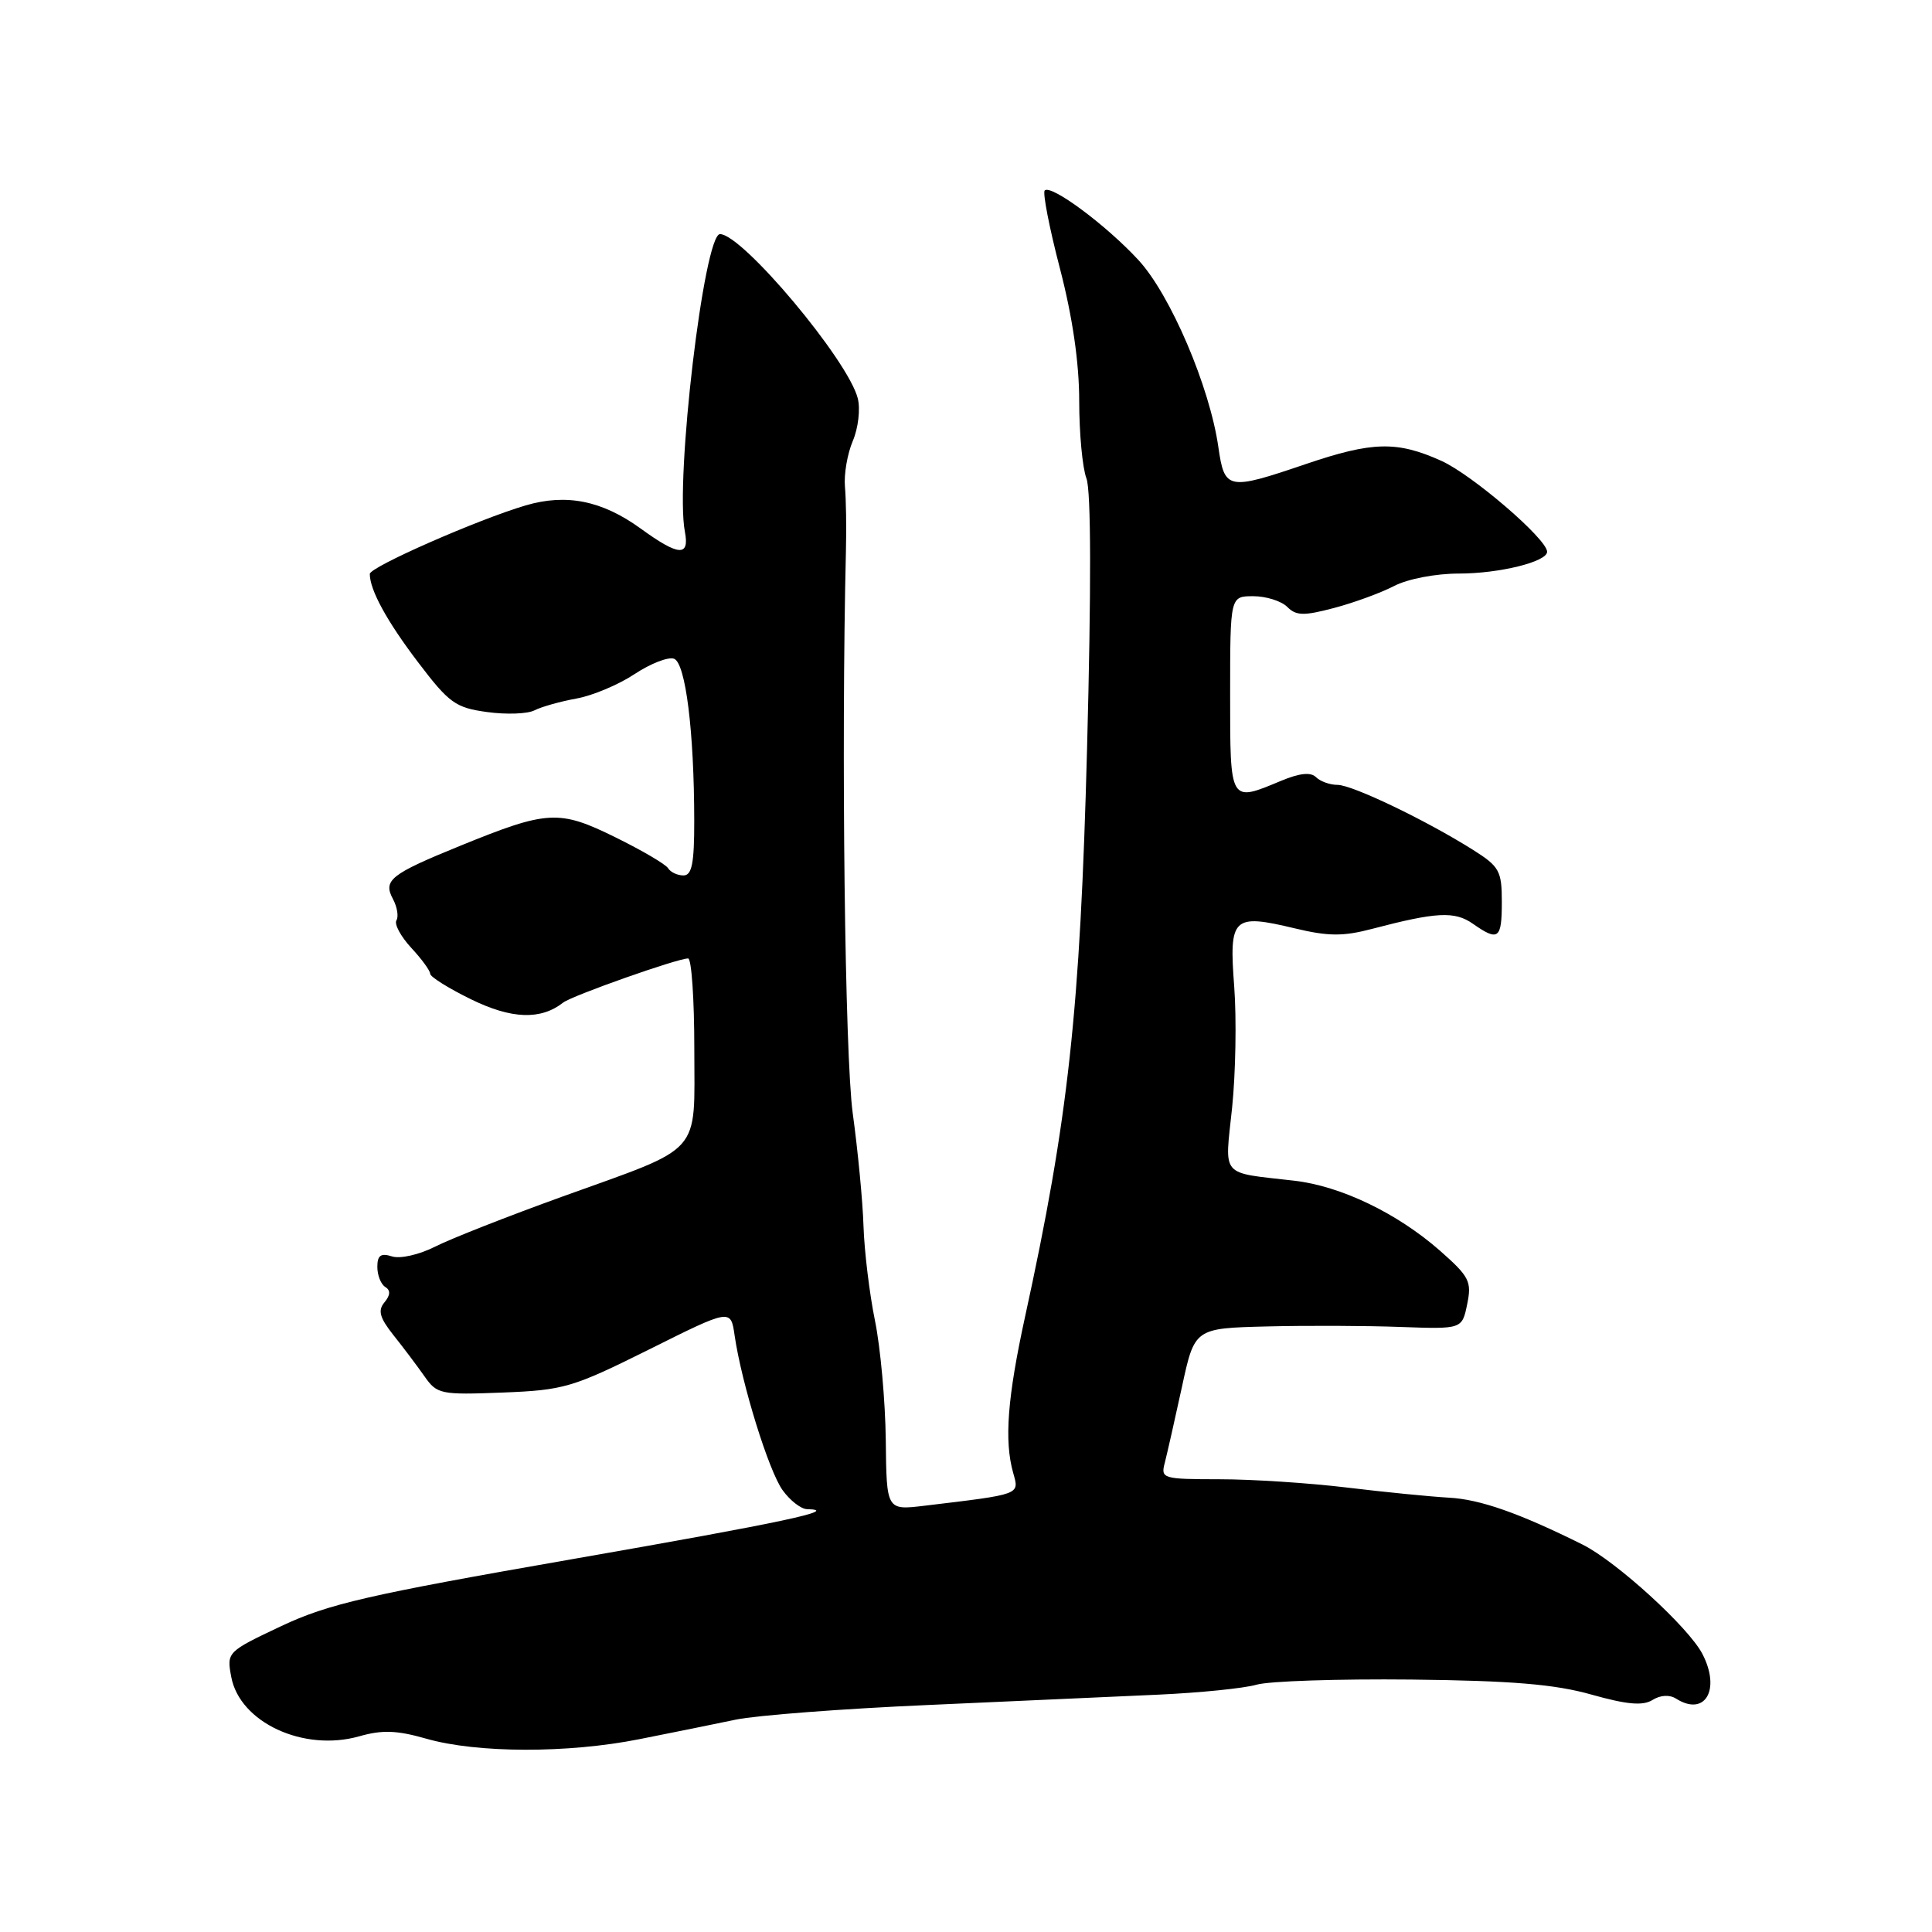 <?xml version="1.0" encoding="UTF-8" standalone="no"?>
<!DOCTYPE svg PUBLIC "-//W3C//DTD SVG 1.1//EN" "http://www.w3.org/Graphics/SVG/1.1/DTD/svg11.dtd" >
<svg xmlns="http://www.w3.org/2000/svg" xmlns:xlink="http://www.w3.org/1999/xlink" version="1.1" viewBox="0 0 256 256">
 <g >
 <path fill="currentColor"
d=" M 84.72 230.45 C 89.00 229.60 94.75 228.44 97.50 227.86 C 100.25 227.29 111.72 226.41 123.00 225.92 C 134.28 225.42 148.00 224.80 153.50 224.55 C 159.00 224.30 164.85 223.71 166.50 223.23 C 168.15 222.75 177.38 222.45 187.00 222.55 C 200.33 222.70 206.02 223.17 210.87 224.54 C 215.59 225.87 217.68 226.05 218.96 225.26 C 220.01 224.60 221.23 224.53 222.09 225.08 C 225.92 227.50 228.04 223.91 225.58 219.16 C 223.76 215.64 214.18 206.90 209.69 204.66 C 201.30 200.49 196.12 198.67 192.00 198.45 C 189.53 198.31 183.45 197.71 178.50 197.11 C 173.55 196.51 165.96 196.01 161.63 196.01 C 154.01 196.00 153.78 195.93 154.35 193.79 C 154.66 192.57 155.68 188.07 156.61 183.79 C 158.29 176.00 158.29 176.00 167.89 175.76 C 173.18 175.63 181.15 175.66 185.61 175.83 C 193.73 176.12 193.73 176.12 194.41 172.81 C 195.03 169.80 194.70 169.16 190.80 165.72 C 185.12 160.74 177.67 157.16 171.50 156.45 C 161.56 155.30 162.28 156.14 163.26 146.78 C 163.73 142.23 163.86 135.00 163.54 130.73 C 162.84 121.51 163.33 121.04 171.60 123.02 C 175.98 124.07 177.96 124.09 181.77 123.09 C 190.34 120.84 192.75 120.71 195.16 122.40 C 198.55 124.77 199.00 124.44 199.00 119.51 C 199.00 115.41 198.68 114.82 195.21 112.63 C 189.00 108.71 179.19 104.00 177.23 104.00 C 176.22 104.00 174.94 103.54 174.38 102.98 C 173.68 102.28 172.19 102.44 169.71 103.48 C 162.92 106.31 163.00 106.45 163.00 92.00 C 163.00 79.00 163.00 79.00 166.07 79.00 C 167.76 79.00 169.78 79.64 170.56 80.41 C 171.74 81.60 172.75 81.62 176.73 80.57 C 179.36 79.88 182.94 78.57 184.70 77.66 C 186.52 76.71 190.23 76.00 193.30 76.00 C 198.66 76.00 205.00 74.44 205.00 73.11 C 205.00 71.44 195.09 62.92 191.00 61.07 C 185.10 58.41 181.86 58.49 173.00 61.50 C 162.68 65.01 162.26 64.93 161.44 59.25 C 160.30 51.25 155.08 39.04 150.85 34.46 C 146.59 29.84 139.27 24.40 138.43 25.24 C 138.14 25.53 139.04 30.19 140.45 35.59 C 142.12 42.01 143.00 48.08 143.00 53.14 C 143.00 57.39 143.43 62.01 143.96 63.40 C 144.58 65.01 144.60 78.06 144.04 99.22 C 143.12 134.00 141.57 148.20 135.82 174.50 C 133.49 185.20 133.05 190.90 134.25 195.16 C 135.07 198.09 135.39 197.97 122.48 199.52 C 117.47 200.12 117.47 200.12 117.37 190.81 C 117.31 185.69 116.67 178.57 115.94 175.00 C 115.21 171.43 114.53 165.80 114.42 162.50 C 114.32 159.20 113.67 152.45 112.99 147.50 C 111.95 139.89 111.46 99.20 112.09 73.00 C 112.17 69.97 112.11 66.15 111.96 64.50 C 111.81 62.85 112.28 60.12 113.00 58.43 C 113.72 56.74 114.02 54.20 113.66 52.79 C 112.40 47.75 98.41 31.07 95.41 31.02 C 93.29 30.98 89.43 63.58 90.75 70.45 C 91.39 73.80 89.94 73.70 84.87 70.02 C 79.77 66.33 75.04 65.38 69.65 66.97 C 63.31 68.84 49.00 75.13 49.00 76.05 C 49.00 78.18 51.28 82.34 55.41 87.77 C 59.51 93.17 60.36 93.78 64.55 94.35 C 67.08 94.70 69.91 94.60 70.83 94.12 C 71.75 93.65 74.24 92.95 76.38 92.56 C 78.51 92.18 81.98 90.72 84.10 89.31 C 86.22 87.91 88.57 87.00 89.32 87.29 C 90.85 87.88 91.98 96.95 91.99 108.75 C 92.00 114.40 91.68 116.00 90.56 116.00 C 89.77 116.00 88.85 115.57 88.53 115.05 C 88.21 114.52 85.05 112.67 81.51 110.93 C 74.08 107.27 72.55 107.36 61.06 112.04 C 51.72 115.84 50.73 116.63 52.07 119.13 C 52.63 120.18 52.84 121.45 52.53 121.95 C 52.22 122.45 53.10 124.08 54.48 125.58 C 55.87 127.07 57.00 128.62 57.00 129.03 C 57.00 129.43 59.44 130.96 62.43 132.42 C 67.78 135.04 71.65 135.18 74.62 132.85 C 75.80 131.93 89.75 127.00 91.18 127.00 C 91.63 127.00 92.00 132.39 92.00 138.98 C 92.00 153.26 93.33 151.77 74.50 158.56 C 67.35 161.14 59.79 164.11 57.69 165.17 C 55.56 166.25 53.03 166.83 51.94 166.48 C 50.46 166.01 50.00 166.34 50.00 167.87 C 50.00 168.98 50.47 170.17 51.05 170.53 C 51.77 170.97 51.73 171.62 50.94 172.57 C 50.04 173.65 50.31 174.61 52.14 176.92 C 53.44 178.54 55.28 181.00 56.24 182.36 C 57.90 184.74 58.37 184.84 66.60 184.52 C 74.72 184.20 75.85 183.87 86.03 178.80 C 96.83 173.41 96.83 173.41 97.34 176.95 C 98.27 183.33 101.87 194.95 103.71 197.47 C 104.69 198.83 106.14 199.95 106.92 199.97 C 111.52 200.07 103.79 201.72 75.86 206.59 C 48.74 211.32 43.52 212.52 37.26 215.47 C 30.09 218.86 30.03 218.92 30.64 222.19 C 31.76 228.23 40.22 232.16 47.60 230.07 C 50.64 229.20 52.60 229.27 56.50 230.39 C 63.22 232.31 75.23 232.34 84.72 230.45 Z "/>
</g>
</svg>